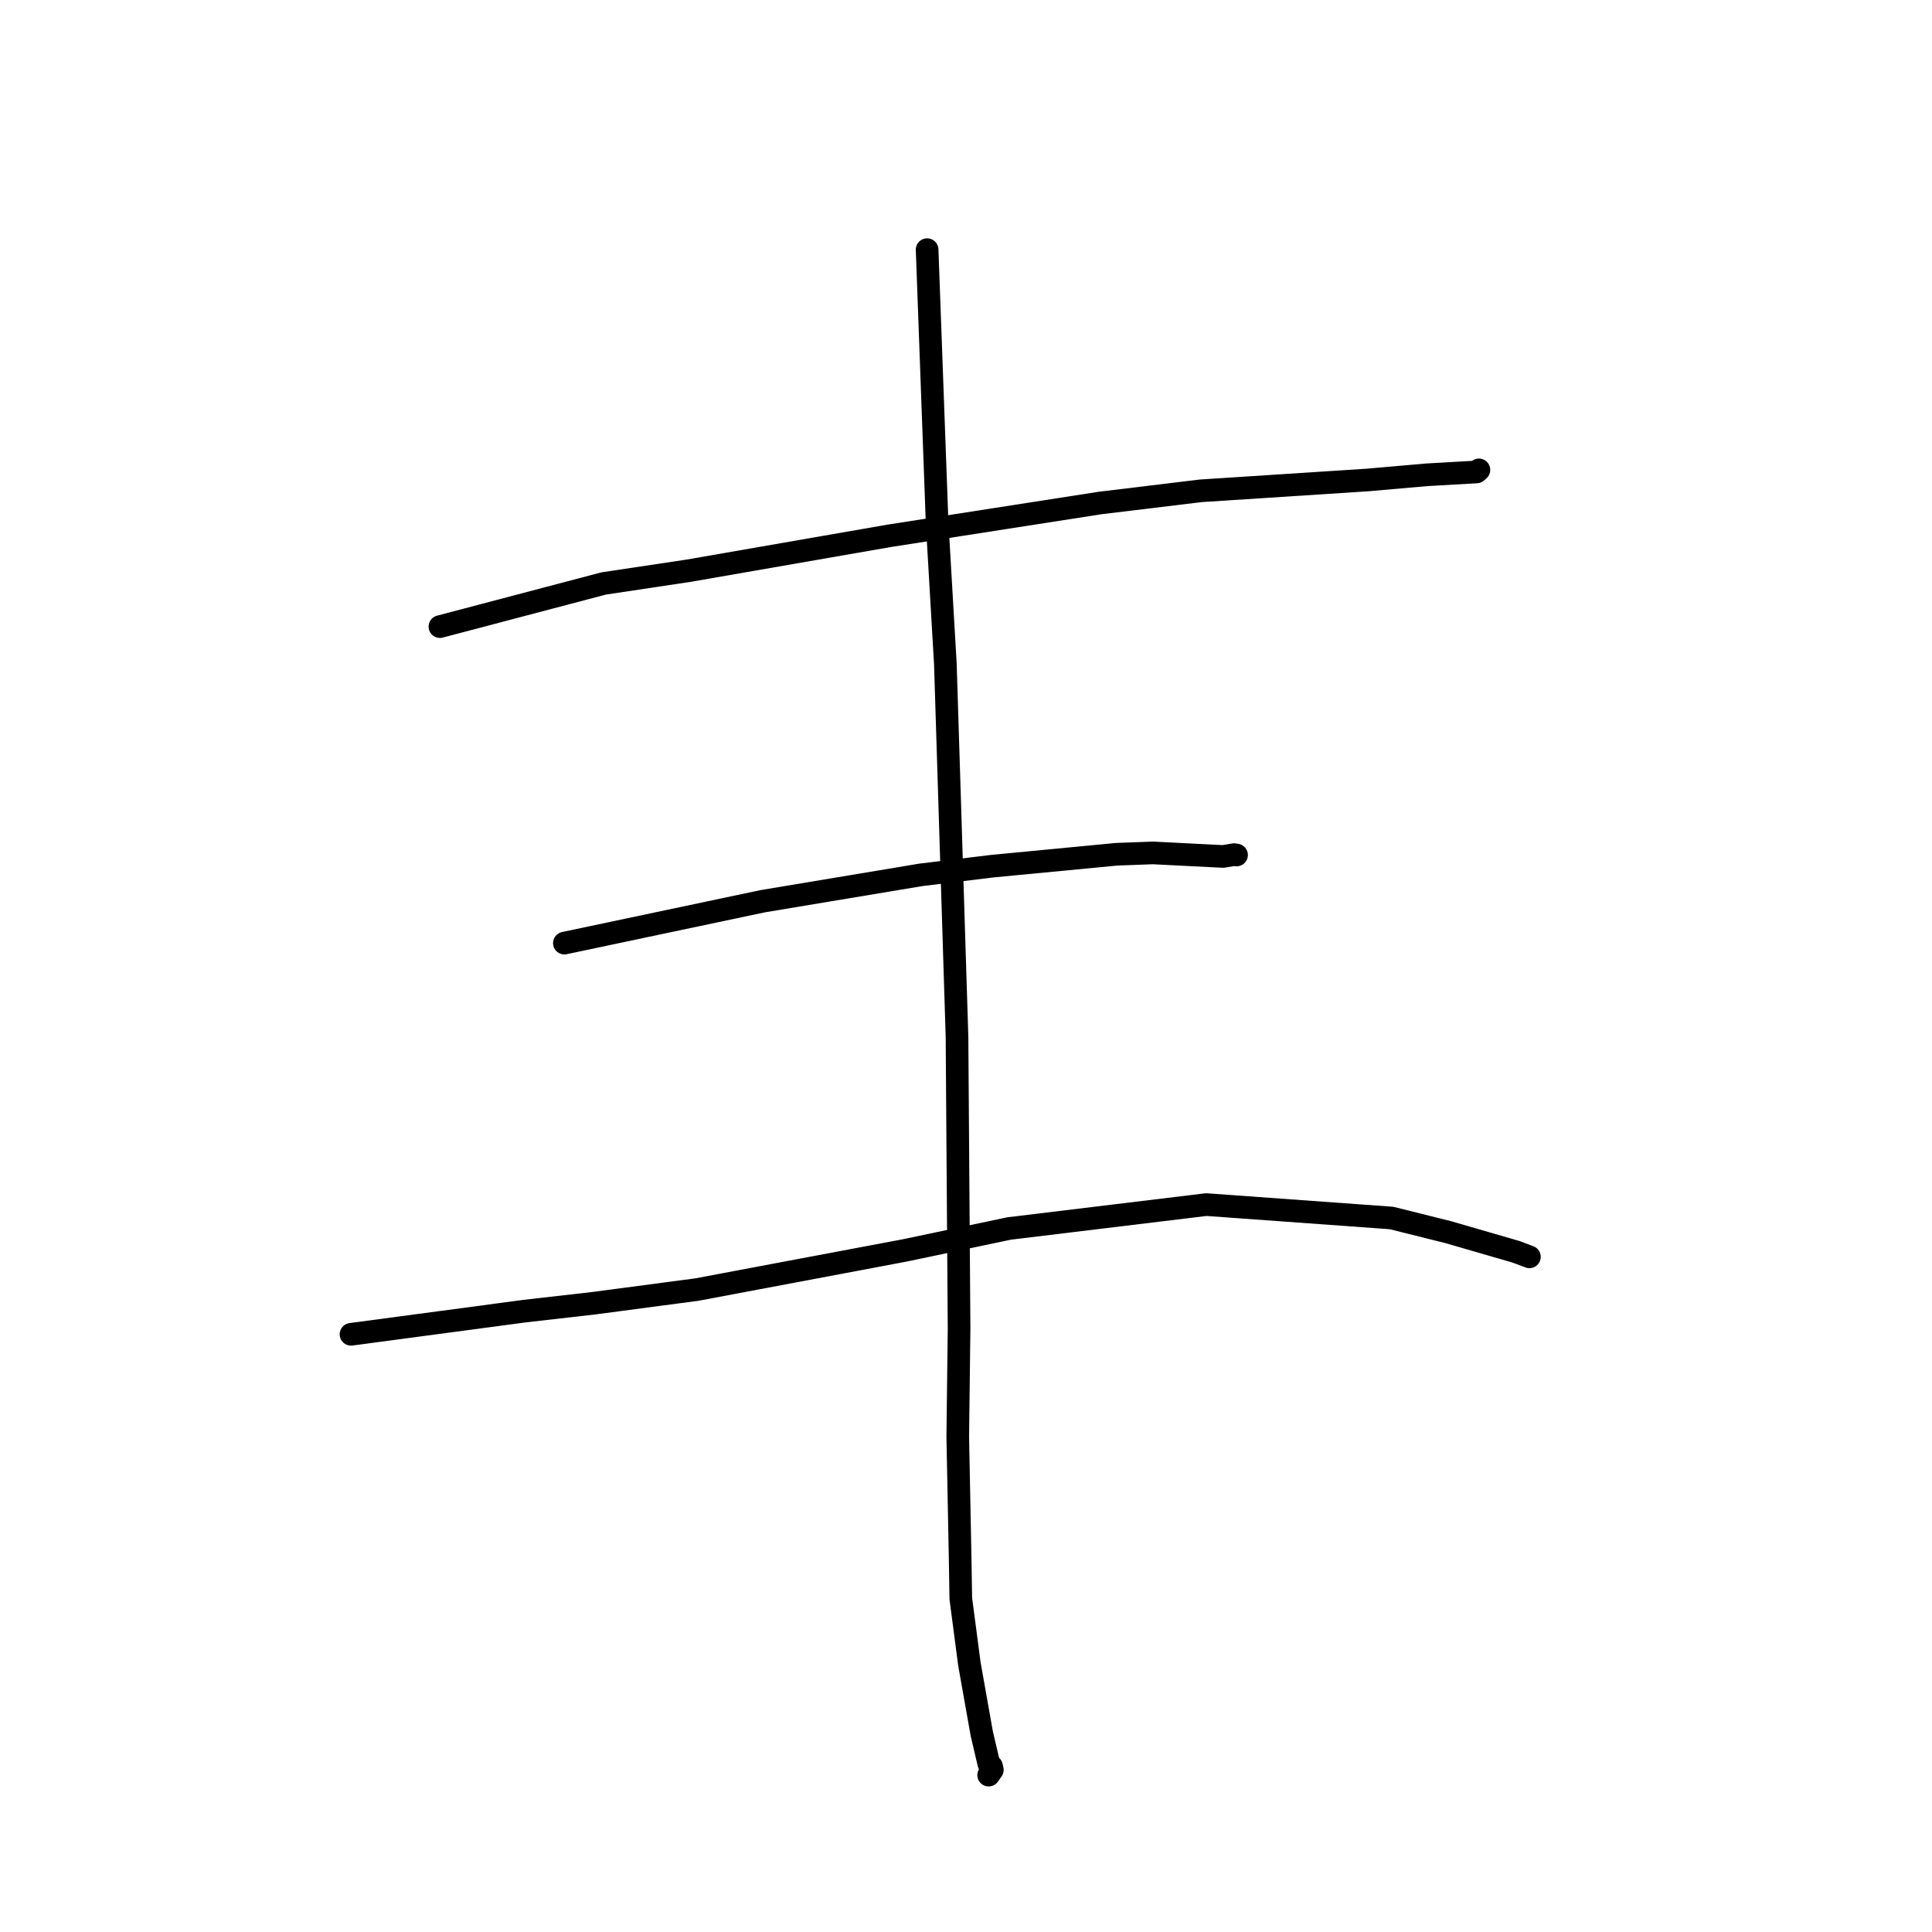 <?xml version="1.0" standalone="no"?>
    <svg width="256" height="256" xmlns="http://www.w3.org/2000/svg" version="1.1">
    <polyline stroke="black" stroke-width="3" stroke-linecap="round" fill="transparent" stroke-linejoin="round" points="58.291 83.03 79.989 77.313 91.264 75.62 117.786 71.006 145.77 66.65 159.112 65.035 181.165 63.603 189.064 62.912 195.662 62.536 195.934 62.289 195.962 62.264 195.963 62.263 195.964 62.262 " />
        <polyline stroke="black" stroke-width="3" stroke-linecap="round" fill="transparent" stroke-linejoin="round" points="74.784 124.968 101.05 119.419 121.987 115.927 131.455 114.775 147.927 113.196 152.756 113.015 162.076 113.486 163.507 113.245 163.826 113.289 163.85 113.292 " />
        <polyline stroke="black" stroke-width="3" stroke-linecap="round" fill="transparent" stroke-linejoin="round" points="46.511 176.802 69.499 173.733 78.74 172.675 92.348 170.873 119.914 165.682 133.711 162.782 159.835 159.614 184.377 161.39 191.845 163.252 200.89 165.873 202.48 166.473 202.652 166.538 202.656 166.539 202.656 166.539 " />
        <polyline stroke="black" stroke-width="3" stroke-linecap="round" fill="transparent" stroke-linejoin="round" points="122.848 33.081 124.169 69.175 125.265 87.965 126.809 137.417 127.082 176.01 126.909 190.382 127.229 206.716 127.31 211.807 128.445 220.458 129.036 223.792 130.093 229.729 131.021 233.686 131.38 234.037 131.489 234.519 131.163 234.983 131.002 235.212 " />
        </svg>